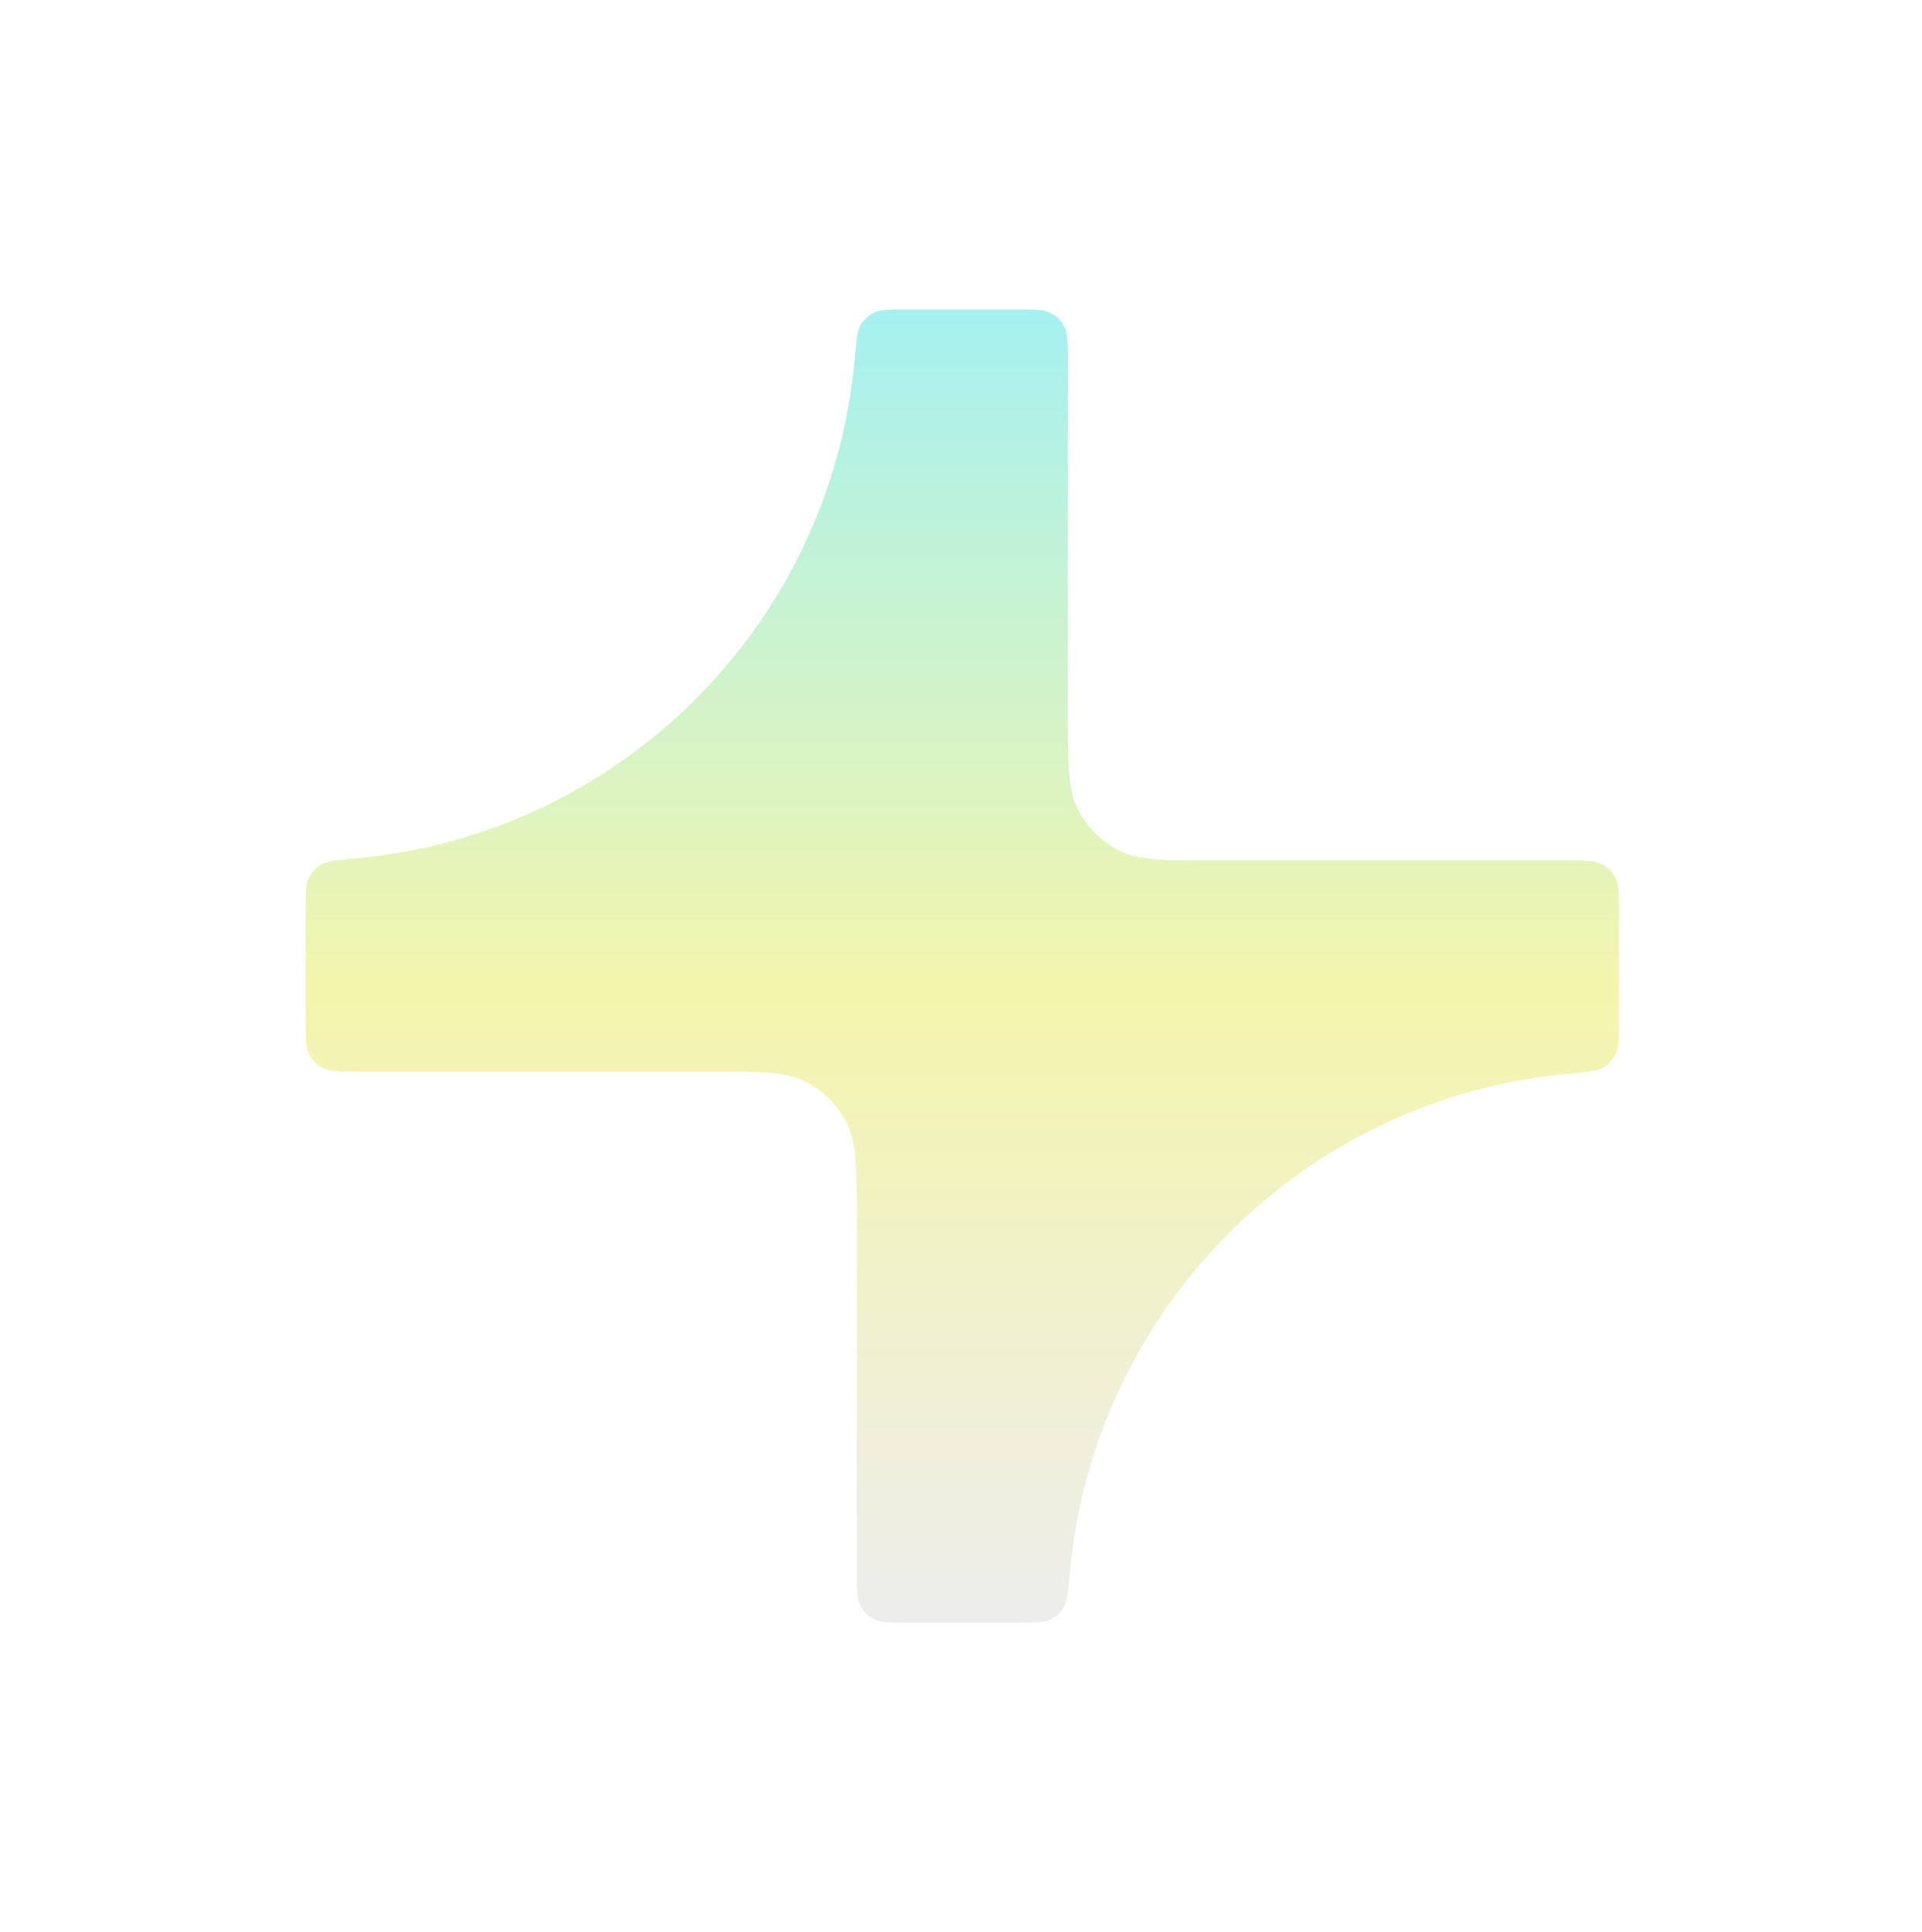 <svg width="190" height="191" viewBox="0 0 190 191" fill="none" xmlns="http://www.w3.org/2000/svg">
<g filter="url(#filter0_if_289_1117)">
<path fill-rule="evenodd" clip-rule="evenodd" d="M30.231 90.048C30.231 88.314 30.231 87.448 30.532 86.816C30.813 86.225 31.189 85.814 31.752 85.481C32.354 85.125 33.297 85.04 35.183 84.87C61.324 82.516 82.141 61.698 84.496 35.557C84.666 33.671 84.751 32.728 85.107 32.126C85.44 31.563 85.851 31.187 86.442 30.906C87.073 30.606 87.94 30.606 89.673 30.606H100.578C102.312 30.606 103.18 30.606 103.842 30.943C104.425 31.24 104.899 31.714 105.196 32.297C105.533 32.959 105.533 33.825 105.533 35.555C105.533 46.885 105.533 60.244 105.533 70.233C105.533 75.432 105.533 78.032 106.546 80.019C107.437 81.768 108.858 83.189 110.606 84.08C112.594 85.092 115.196 85.092 120.399 85.092H155.065C156.799 85.092 157.666 85.092 158.329 85.43C158.912 85.727 159.386 86.201 159.682 86.783C160.02 87.446 160.02 88.313 160.02 90.048V100.952C160.02 102.686 160.02 103.552 159.719 104.184C159.438 104.775 159.063 105.186 158.5 105.519C157.898 105.875 156.954 105.96 155.068 106.13C128.928 108.484 108.11 129.302 105.755 155.443C105.585 157.329 105.5 158.272 105.144 158.874C104.811 159.437 104.4 159.813 103.81 160.094C103.178 160.394 102.311 160.394 100.578 160.394H89.673C87.939 160.394 87.072 160.394 86.409 160.057C85.826 159.76 85.353 159.286 85.056 158.703C84.718 158.041 84.718 157.175 84.718 155.445C84.718 144.115 84.718 130.756 84.718 120.767C84.718 115.568 84.718 112.968 83.705 110.981C82.815 109.232 81.393 107.811 79.645 106.92C77.657 105.908 75.056 105.908 69.852 105.908H35.187C33.452 105.908 32.585 105.908 31.922 105.57C31.34 105.273 30.866 104.799 30.569 104.217C30.231 103.554 30.231 102.687 30.231 100.952V90.048Z" fill="url(#paint0_linear_289_1117)"/>
</g>
<g filter="url(#filter1_i_289_1117)">
<path fill-rule="evenodd" clip-rule="evenodd" d="M30.231 90.048C30.231 88.314 30.231 87.448 30.532 86.816C30.813 86.225 31.189 85.814 31.752 85.481C32.354 85.125 33.297 85.04 35.183 84.87C61.324 82.516 82.141 61.698 84.496 35.557C84.666 33.671 84.751 32.728 85.107 32.126C85.44 31.563 85.851 31.187 86.442 30.906C87.073 30.606 87.94 30.606 89.673 30.606H100.578C102.312 30.606 103.18 30.606 103.842 30.943C104.425 31.24 104.899 31.714 105.196 32.297C105.533 32.959 105.533 33.825 105.533 35.555C105.533 46.885 105.533 60.244 105.533 70.233C105.533 75.432 105.533 78.032 106.546 80.019C107.437 81.768 108.858 83.189 110.606 84.08C112.594 85.092 115.196 85.092 120.399 85.092H155.065C156.799 85.092 157.666 85.092 158.329 85.43C158.912 85.727 159.386 86.201 159.682 86.783C160.02 87.446 160.02 88.313 160.02 90.048V100.952C160.02 102.686 160.02 103.552 159.719 104.184C159.438 104.775 159.063 105.186 158.5 105.519C157.898 105.875 156.954 105.96 155.068 106.13C128.928 108.484 108.11 129.302 105.755 155.443C105.585 157.329 105.5 158.272 105.144 158.874C104.811 159.437 104.4 159.813 103.81 160.094C103.178 160.394 102.311 160.394 100.578 160.394H89.673C87.939 160.394 87.072 160.394 86.409 160.057C85.826 159.76 85.353 159.286 85.056 158.703C84.718 158.041 84.718 157.175 84.718 155.445C84.718 144.115 84.718 130.756 84.718 120.767C84.718 115.568 84.718 112.968 83.705 110.981C82.815 109.232 81.393 107.811 79.645 106.92C77.657 105.908 75.056 105.908 69.852 105.908H35.187C33.452 105.908 32.585 105.908 31.922 105.57C31.34 105.273 30.866 104.799 30.569 104.217C30.231 103.554 30.231 102.687 30.231 100.952V90.048Z" fill="url(#paint1_linear_289_1117)"/>
</g>
<defs>
<filter id="filter0_if_289_1117" x="0.479" y="0.853" width="189.294" height="189.294" filterUnits="userSpaceOnUse" color-interpolation-filters="sRGB">
<feFlood flood-opacity="0" result="BackgroundImageFix"/>
<feBlend mode="normal" in="SourceGraphic" in2="BackgroundImageFix" result="shape"/>
<feColorMatrix in="SourceAlpha" type="matrix" values="0 0 0 0 0 0 0 0 0 0 0 0 0 0 0 0 0 0 127 0" result="hardAlpha"/>
<feOffset/>
<feGaussianBlur stdDeviation="9.918"/>
<feComposite in2="hardAlpha" operator="arithmetic" k2="-1" k3="1"/>
<feColorMatrix type="matrix" values="0 0 0 0 1 0 0 0 0 1 0 0 0 0 1 0 0 0 1 0"/>
<feBlend mode="normal" in2="shape" result="effect1_innerShadow_289_1117"/>
<feGaussianBlur stdDeviation="14.876" result="effect2_foregroundBlur_289_1117"/>
</filter>
<filter id="filter1_i_289_1117" x="30.231" y="30.606" width="129.789" height="129.789" filterUnits="userSpaceOnUse" color-interpolation-filters="sRGB">
<feFlood flood-opacity="0" result="BackgroundImageFix"/>
<feBlend mode="normal" in="SourceGraphic" in2="BackgroundImageFix" result="shape"/>
<feColorMatrix in="SourceAlpha" type="matrix" values="0 0 0 0 0 0 0 0 0 0 0 0 0 0 0 0 0 0 127 0" result="hardAlpha"/>
<feOffset/>
<feGaussianBlur stdDeviation="9.918"/>
<feComposite in2="hardAlpha" operator="arithmetic" k2="-1" k3="1"/>
<feColorMatrix type="matrix" values="0 0 0 0 1 0 0 0 0 1 0 0 0 0 1 0 0 0 1 0"/>
<feBlend mode="normal" in2="shape" result="effect1_innerShadow_289_1117"/>
</filter>
<linearGradient id="paint0_linear_289_1117" x1="95.126" y1="20.527" x2="95.126" y2="160.394" gradientUnits="userSpaceOnUse">
<stop stop-color="#99F0FA"/>
<stop offset="0.555" stop-color="#F4F5AC"/>
<stop offset="1" stop-color="#EDEDED"/>
</linearGradient>
<linearGradient id="paint1_linear_289_1117" x1="95.126" y1="20.527" x2="95.126" y2="160.394" gradientUnits="userSpaceOnUse">
<stop stop-color="#99F0FA"/>
<stop offset="0.555" stop-color="#F4F5AC"/>
<stop offset="1" stop-color="#EDEDED"/>
</linearGradient>
</defs>
</svg>
